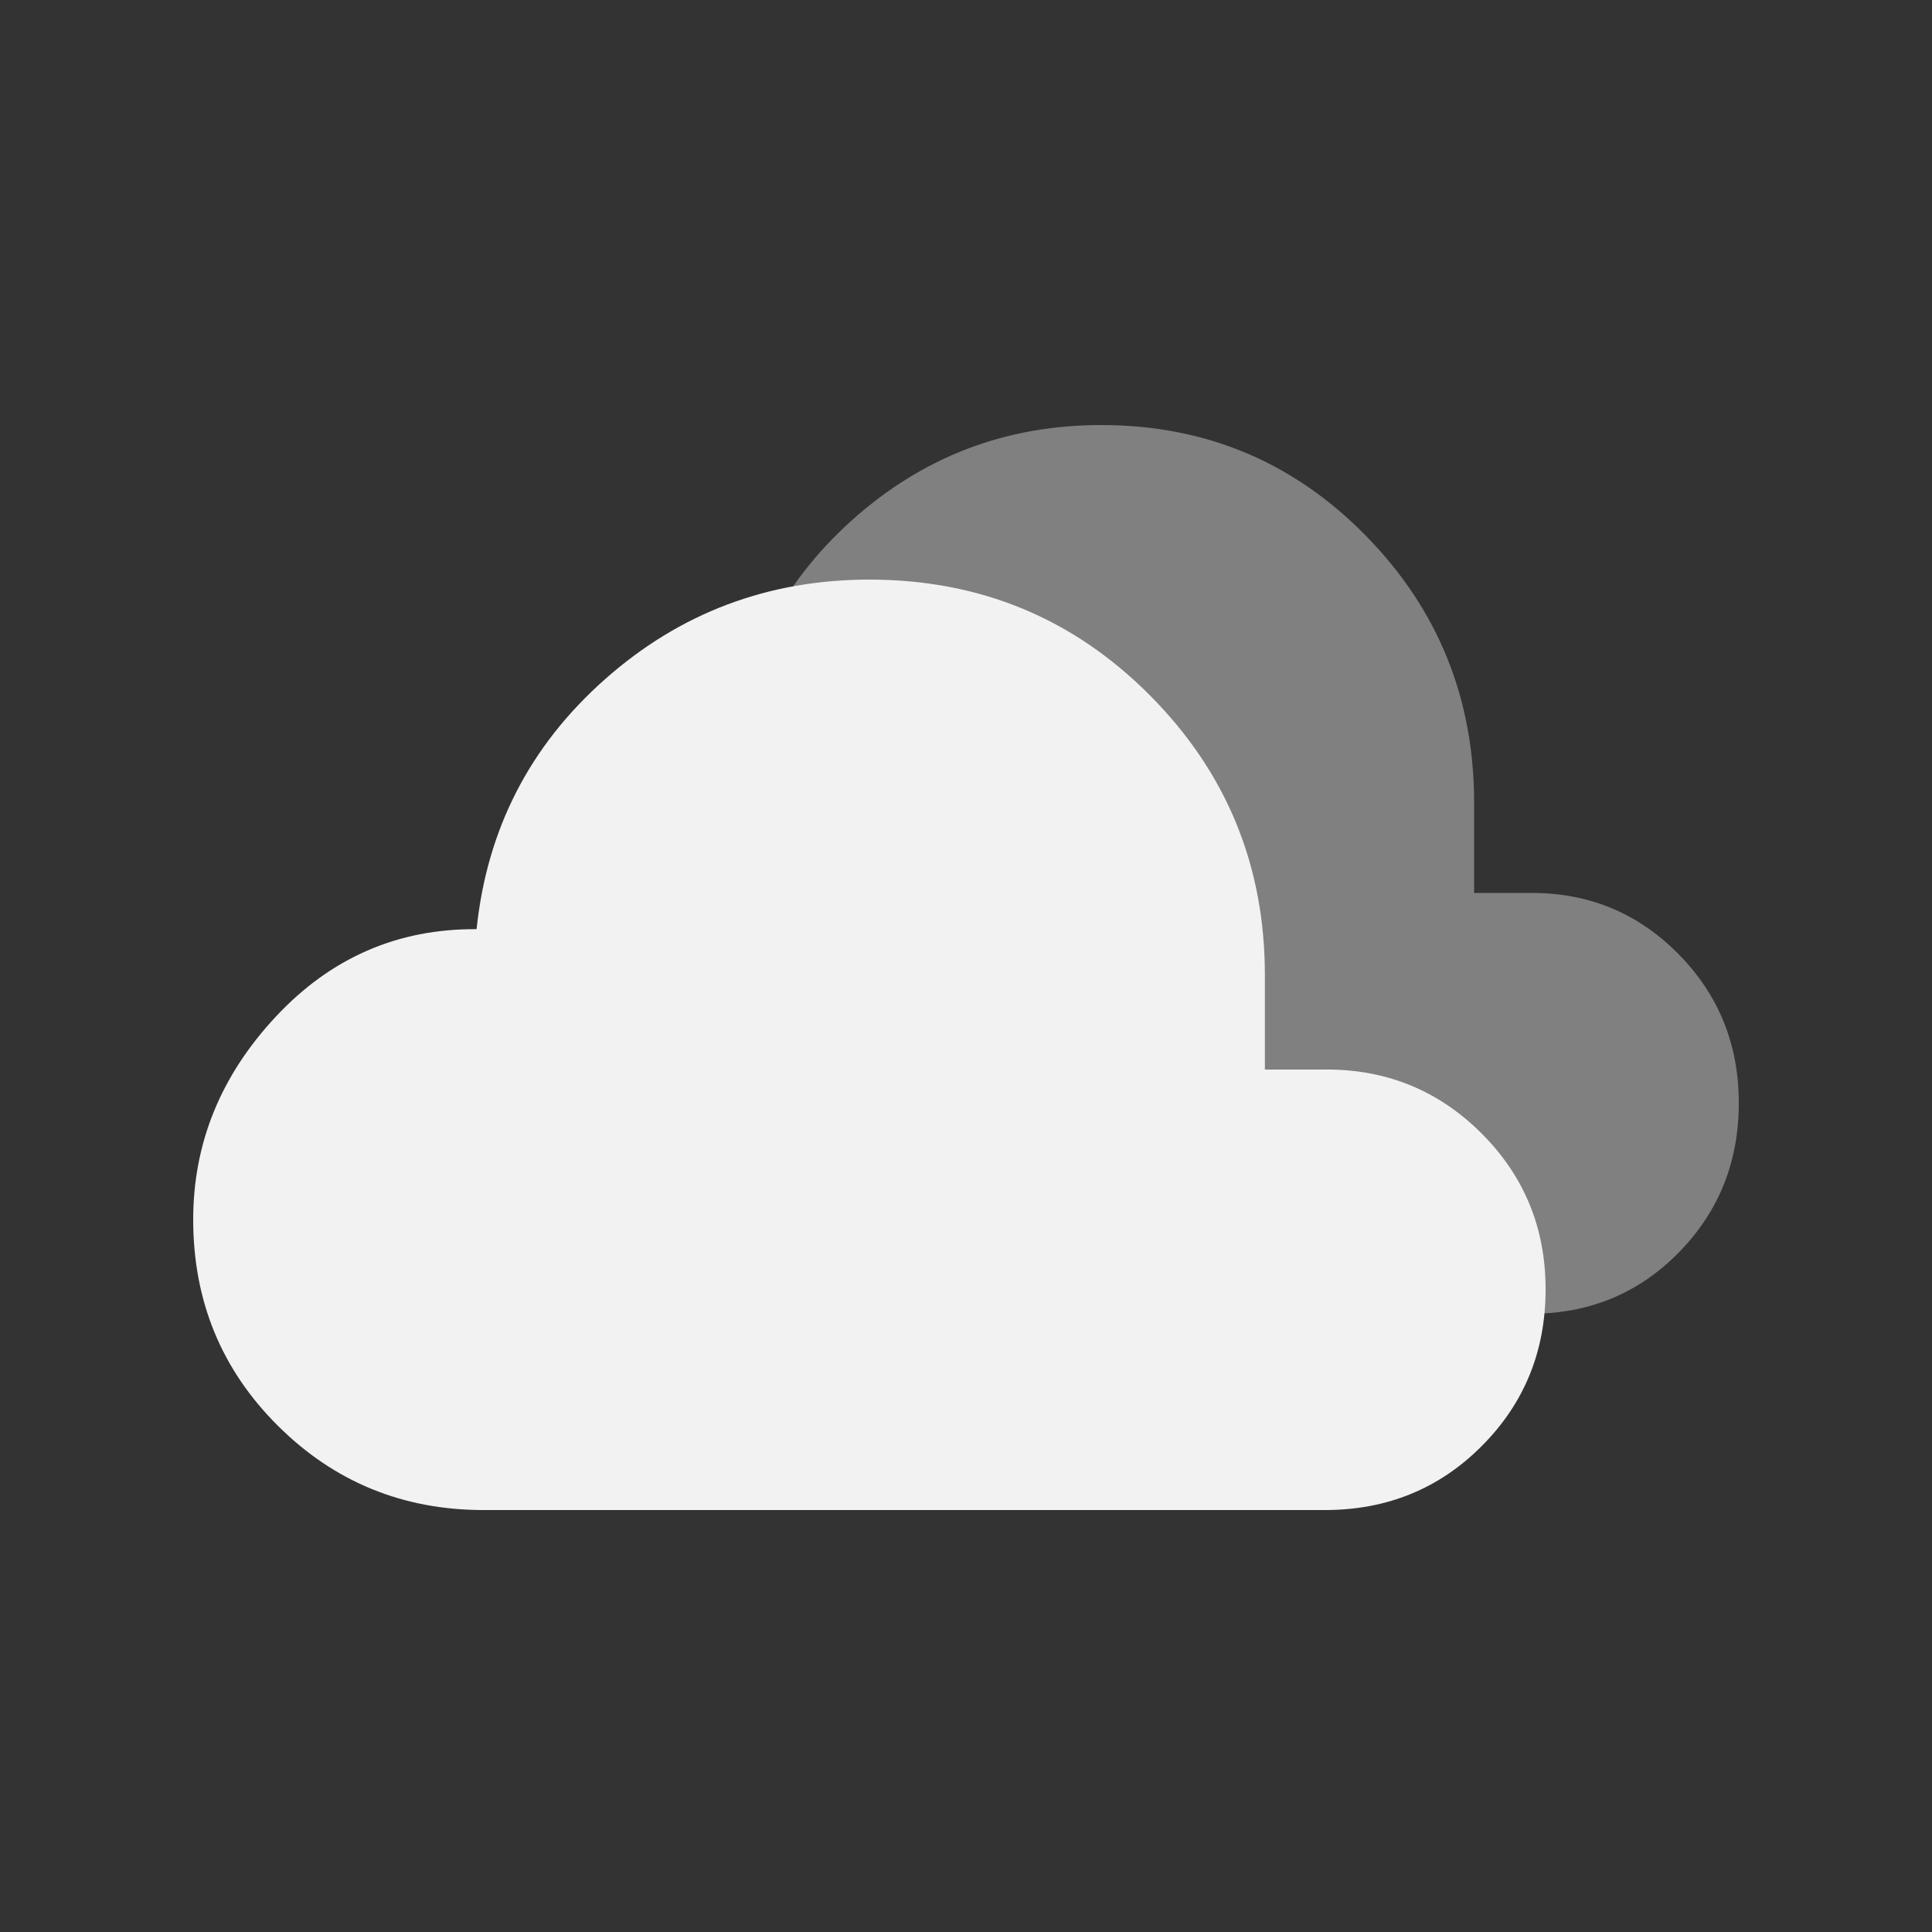 <svg width="50" height="50" viewBox="0 0 50 50" fill="none" xmlns="http://www.w3.org/2000/svg">
<rect x="0" y="0" width="50" height="50" fill="#333333" stroke="none"/>
<path d="M19.087 34C17.118 34 15.445 33.306 14.067 31.917C12.689 30.529 12 28.83 12 26.821C12 24.934 12.671 23.263 14.014 21.805C15.357 20.348 16.99 19.627 18.915 19.641C19.168 17.171 20.211 15.114 22.043 13.468C23.875 11.823 26.027 11 28.5 11C31.19 11 33.471 11.953 35.343 13.859C37.214 15.764 38.15 18.07 38.15 20.776V23.111H39.529C41.051 23.082 42.343 23.598 43.406 24.658C44.469 25.719 45 27.014 45 28.545C45 30.071 44.481 31.362 43.444 32.417C42.406 33.472 41.13 34 39.615 34H19.087Z" fill="#808080"/>
<path d="M12.516 39.08C10.428 39.08 8.653 38.353 7.192 36.899C5.731 35.446 5 33.667 5 31.563C5 29.588 5.712 27.838 7.136 26.313C8.56 24.787 10.293 24.032 12.334 24.047C12.602 21.461 13.708 19.307 15.651 17.584C17.594 15.861 19.877 15 22.5 15C25.353 15 27.772 15.998 29.757 17.993C31.742 19.988 32.735 22.402 32.735 25.235V27.68H34.197C35.812 27.649 37.182 28.189 38.309 29.299C39.437 30.41 40 31.766 40 33.368C40 34.966 39.45 36.318 38.349 37.422C37.249 38.527 35.895 39.08 34.288 39.08H12.516Z" fill="#F2F2F2"/>
</svg>

